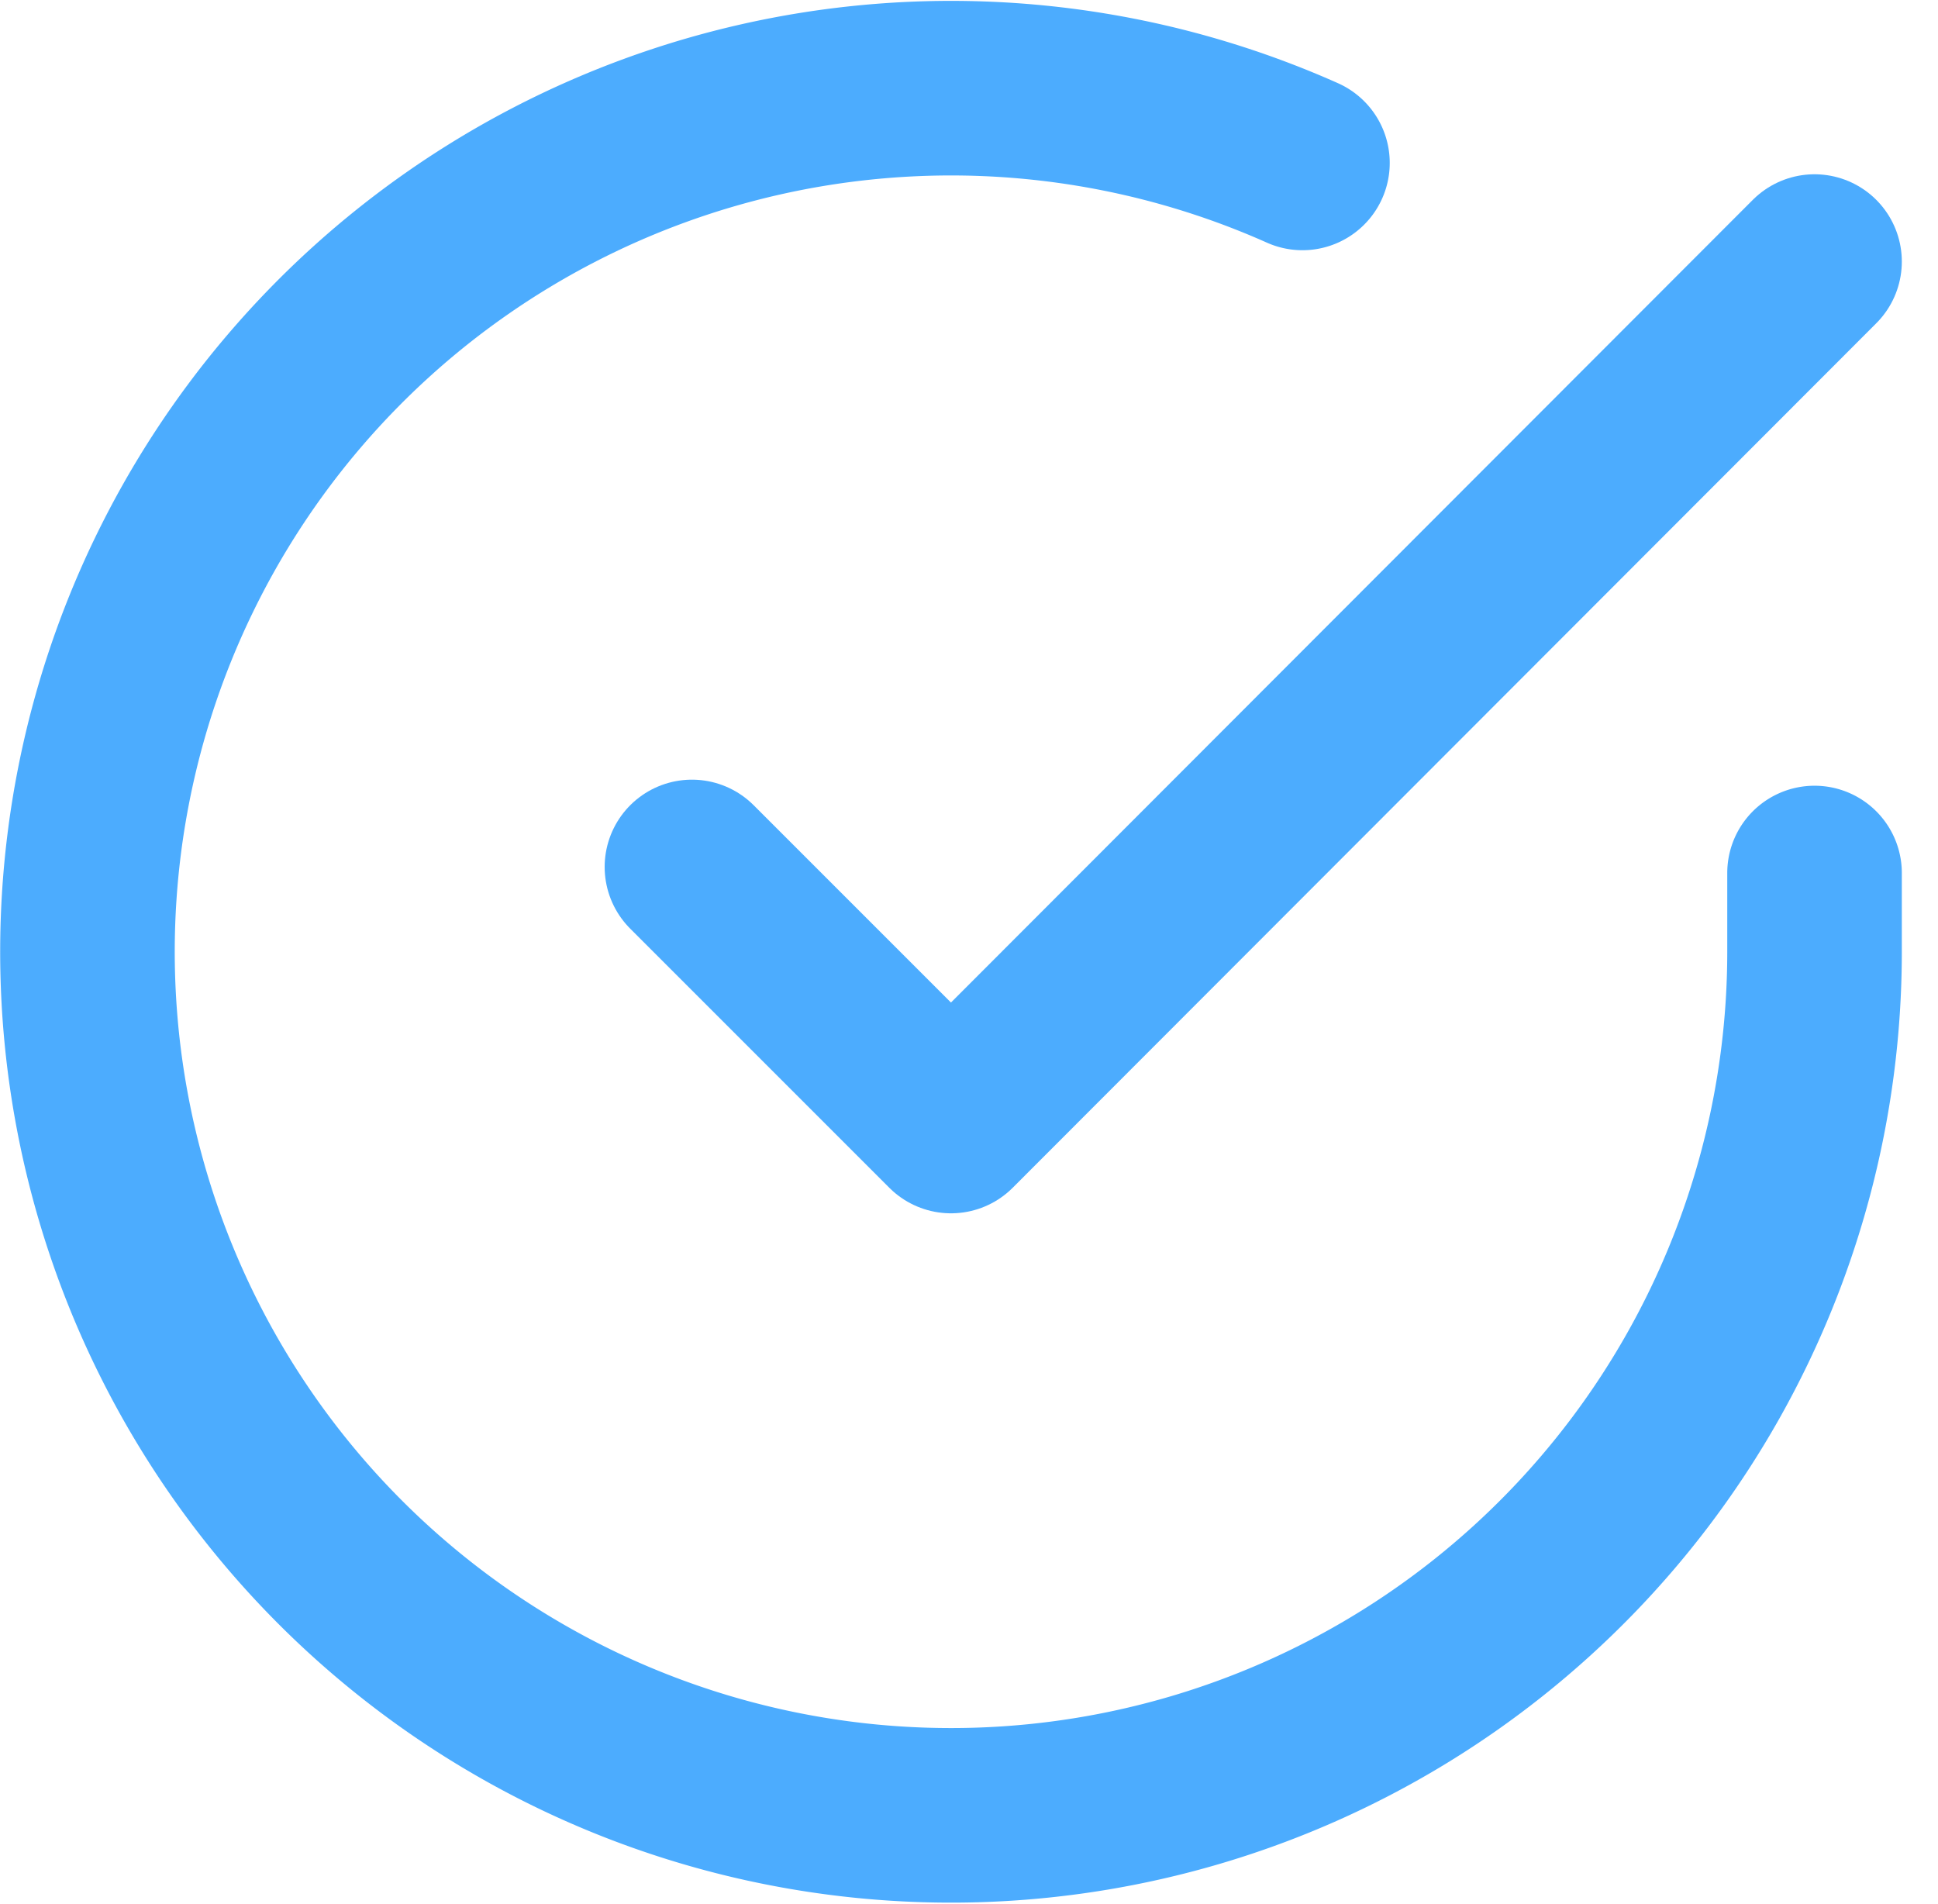<svg xmlns="http://www.w3.org/2000/svg" width="44.407" height="43.628" viewBox="0 0 44.407 43.628">
  <g id="Icon_feather-check-circle" data-name="Icon feather-check-circle" transform="translate(-0.996 -0.967)">
    <path id="Path_317" data-name="Path 317" d="M42.574,20.97v1.82A19.787,19.787,0,1,1,30.84,4.7" transform="translate(0 0)" fill="none" stroke="#4cacfe" stroke-linecap="round" stroke-linejoin="round" stroke-width="4"/>
    <path id="Path_318" data-name="Path 318" d="M39.223,6,19.436,25.807,13.5,19.871" transform="translate(3.351 0.96)" fill="none" stroke="#4cacfe" stroke-linecap="round" stroke-linejoin="round" stroke-width="4"/>
  </g>
</svg>
